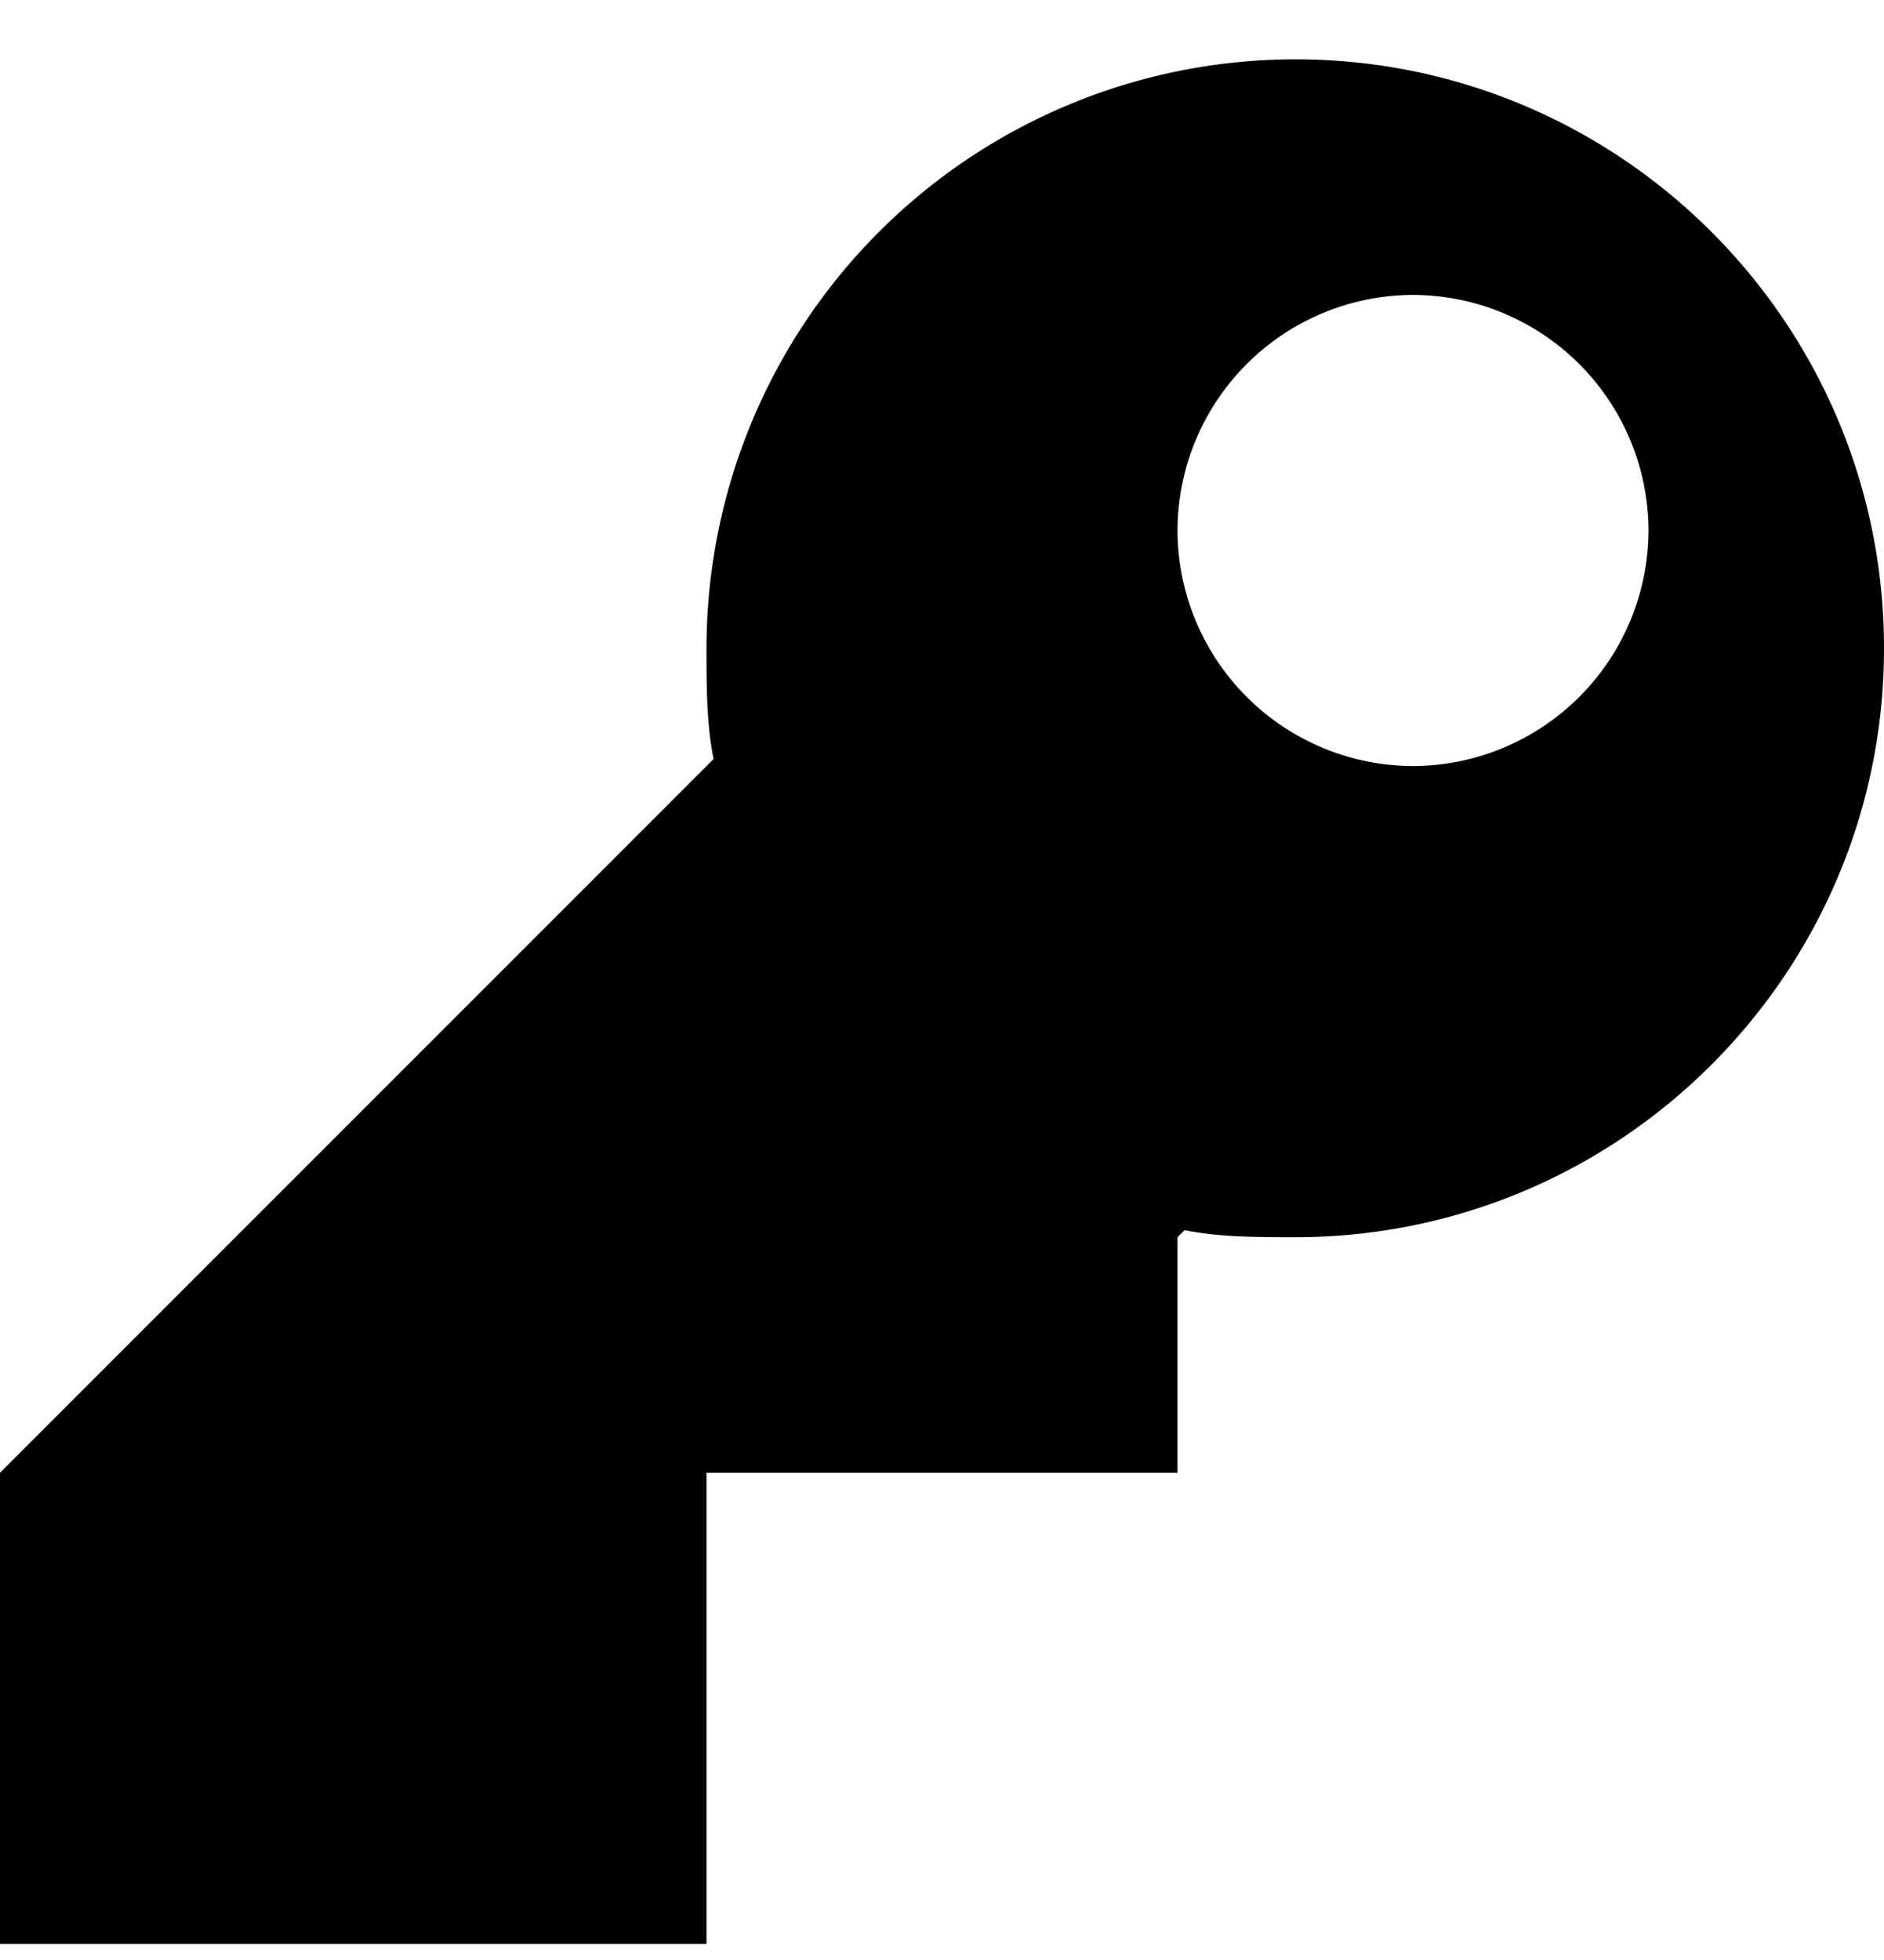 <svg xmlns="http://www.w3.org/2000/svg" width="25" height="26" viewBox="0 0 25 26"><path d="M17.188.787A7.815 7.815 0 0 0 9.375 8.6c0 .5 0 1 .094 1.469L0 19.537v6.25h9.375v-6.25h6.25v-3.125l.094-.093c.469.093.969.093 1.469.093C21.5 16.412 25 12.912 25 8.6S21.5.787 17.188.787m1.562 3.125a3.134 3.134 0 0 1 3.125 3.125 3.134 3.134 0 0 1-3.125 3.125 3.134 3.134 0 0 1-3.125-3.125 3.134 3.134 0 0 1 3.125-3.125"/></svg>